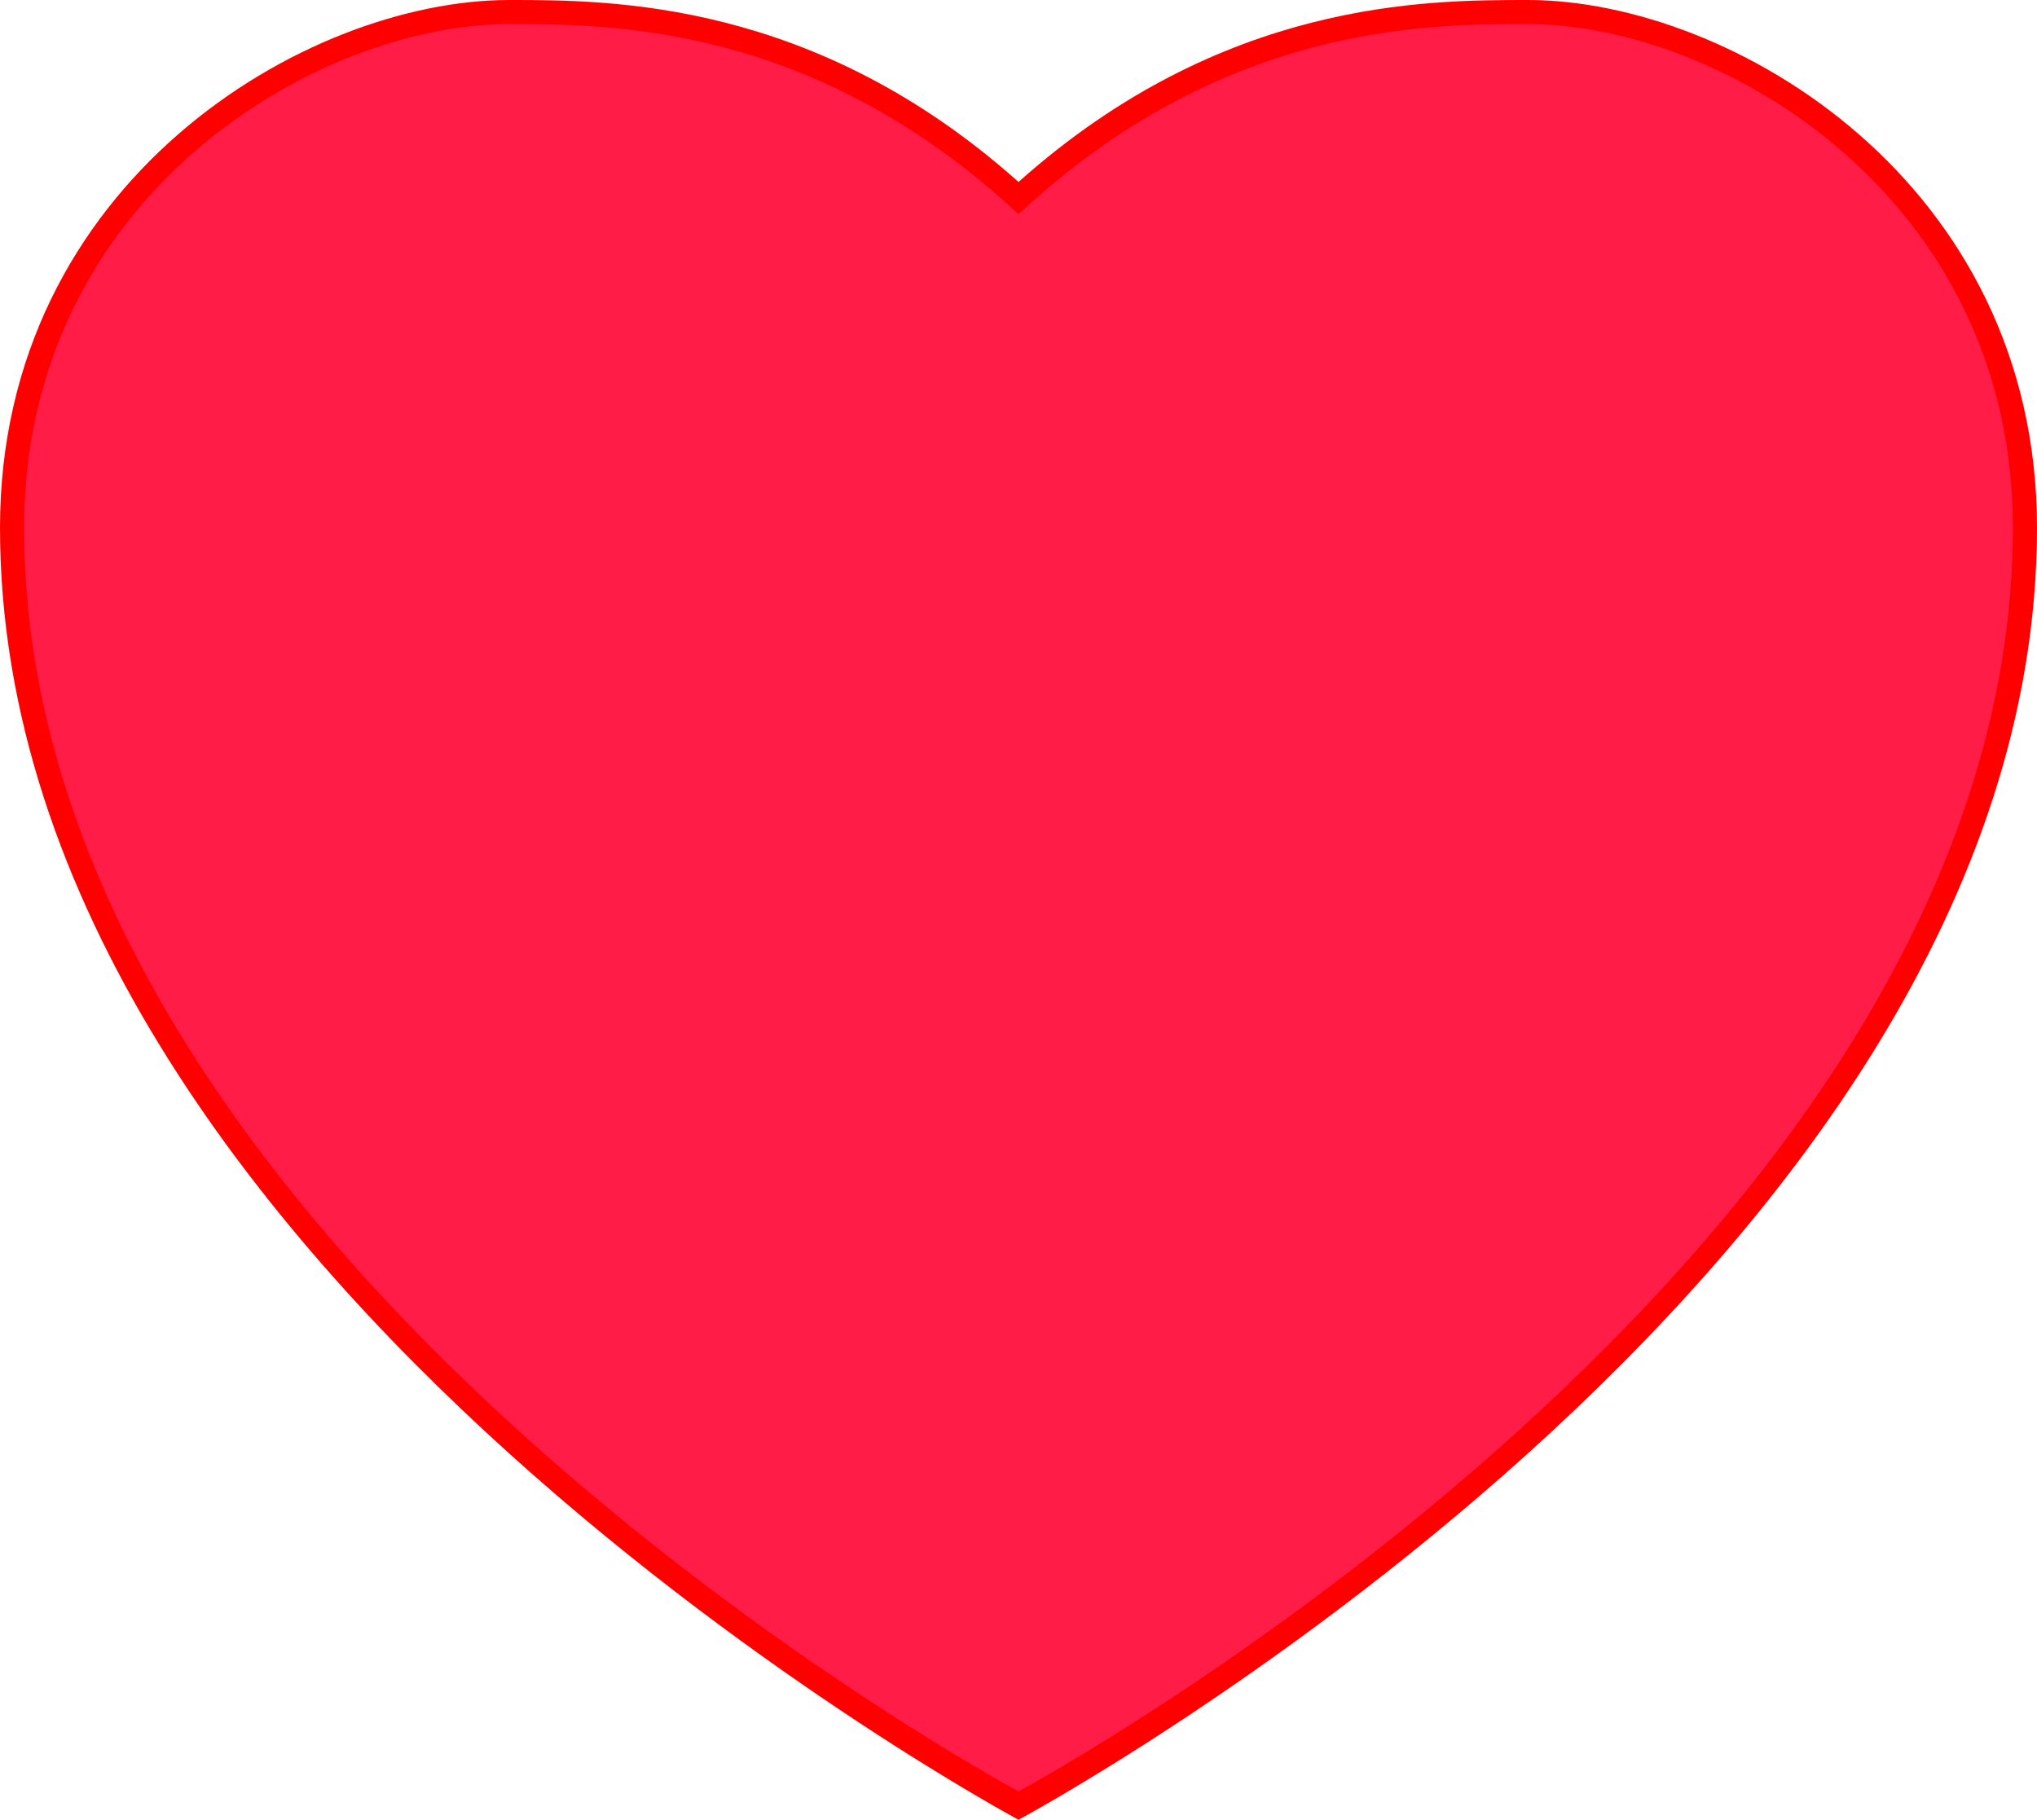 ﻿<?xml version="1.0" encoding="utf-8"?>
<svg version="1.1" xmlns:xlink="http://www.w3.org/1999/xlink" width="169px" height="151px" xmlns="http://www.w3.org/2000/svg">
  <g transform="matrix(1 0 0 1 -248 -1112 )">
    <path d="M 332.5 1129.108  C 315.6 1113.5  298.7 1113.5  290.25 1113.5  C 273.95 1113.5  249.5 1128.083  249.5 1155.79  C 249.5 1216.68  332.5 1261.233  332.5 1261.233  C 332.5 1261.233  415.5 1216.68  415.5 1155.79  C 415.5 1128.083  391.05 1113.5  374.75 1113.5  C 366.3 1113.5  349.4 1113.5  332.5 1129.108  Z " fill-rule="nonzero" fill="#ff1d47" stroke="none" />
    <path d="M 332.5 1127.1  C 315.6 1112  298.7 1112  290.25 1112  C 273.35 1112  248 1127.1  248 1155.79  C 248 1217.7  332.5 1263  332.5 1263  C 332.5 1263  417 1217.7  417 1155.79  C 417 1127.1  391.65 1112  374.75 1112  C 366.3 1112  349.4 1112  332.5 1127.1  Z M 332.5 1129.778  C 349.4 1114  366.3 1114  374.75 1114  C 390.85 1114  415 1128.41  415 1155.79  C 415 1216.34  332.5 1260.644  332.5 1260.644  C 332.5 1260.644  250 1216.34  250 1155.79  C 250 1128.41  274.15 1114  290.25 1114  C 298.7 1114  315.6 1114  332.5 1129.778  Z " fill-rule="nonzero" fill="#ff0000" stroke="none" />
  </g>
</svg>